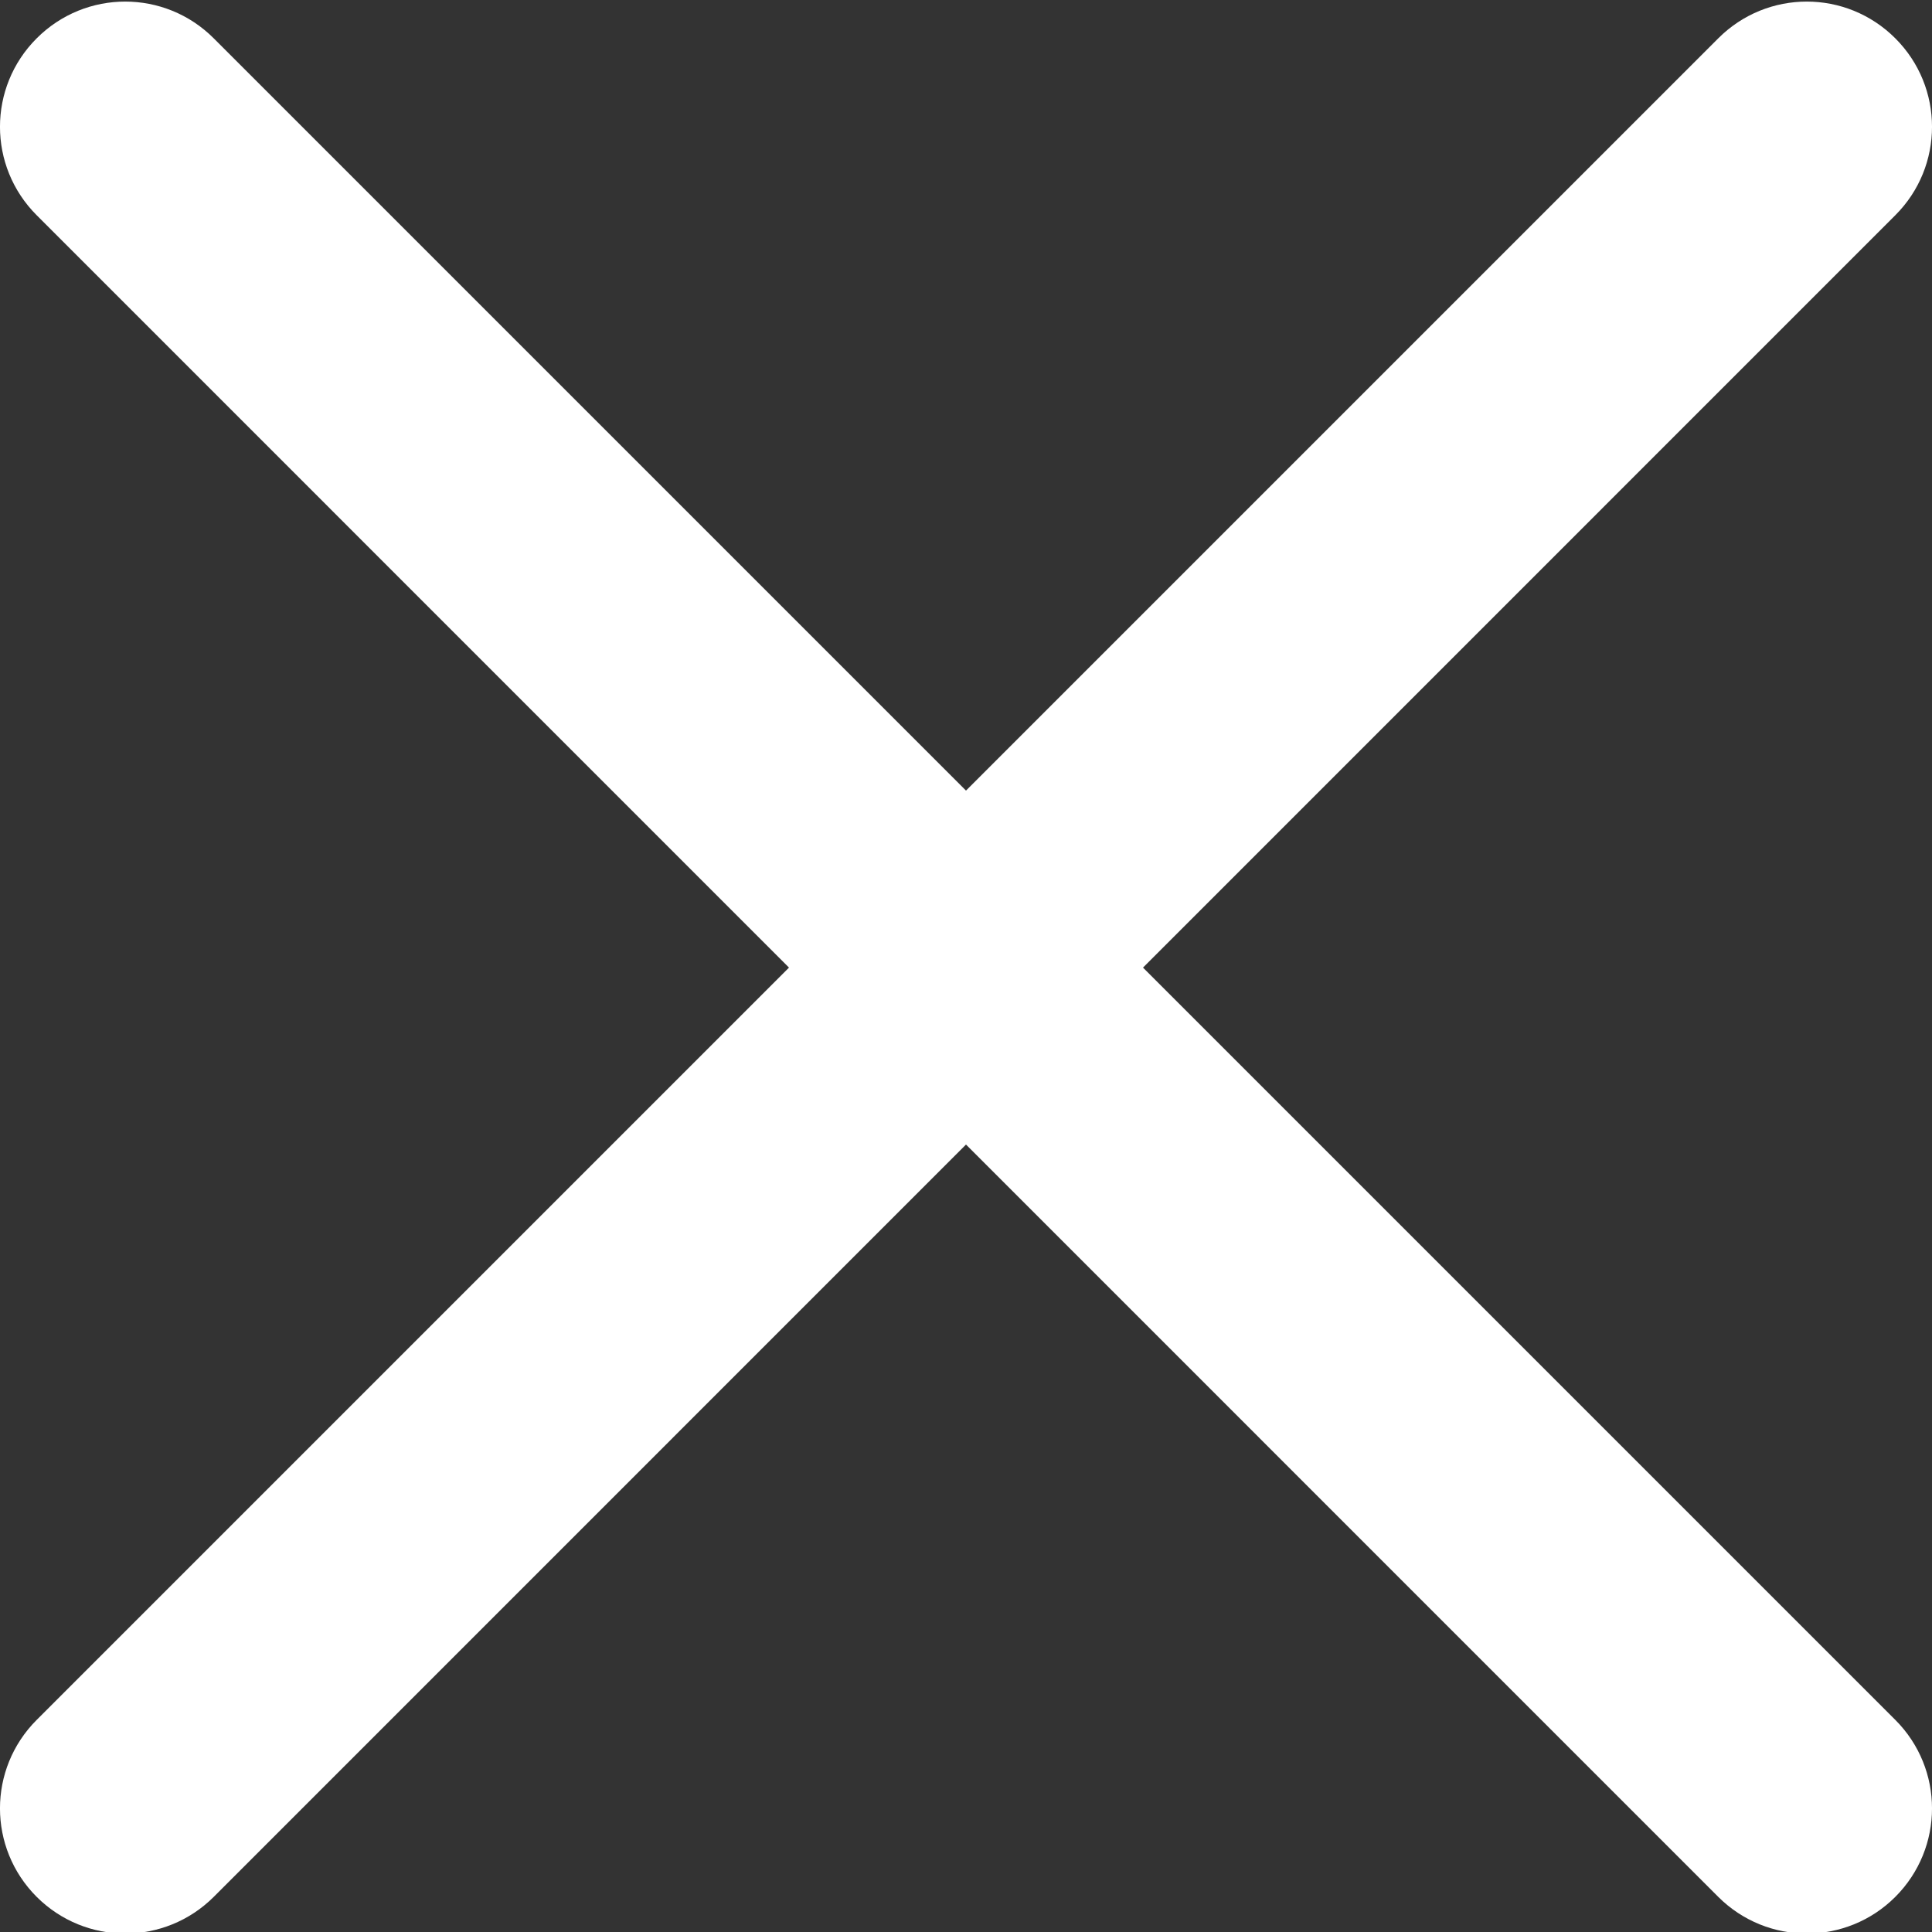 <svg width="29" height="29" viewBox="0 0 29 29" fill="none" xmlns="http://www.w3.org/2000/svg">
<rect x="0" y="0" width="29" height="29" fill="#333333" stroke="none"/>
<g clip-path="url(#clip0_325_293)">
<path d="M11.843 14.524L0.551 3.231C-0.184 2.497 -0.184 1.309 0.551 0.575C1.286 -0.16 2.473 -0.16 3.208 0.575L14.5 11.867L25.792 0.575C26.527 -0.16 27.714 -0.16 28.449 0.575C29.184 1.309 29.184 2.497 28.449 3.231L17.157 14.524L28.449 25.816C29.184 26.551 29.184 27.738 28.449 28.473C28.083 28.839 27.602 29.023 27.12 29.023C26.64 29.023 26.159 28.839 25.792 28.473L14.5 17.18L3.208 28.473C2.841 28.839 2.36 29.023 1.879 29.023C1.399 29.023 0.918 28.839 0.551 28.473C-0.184 27.738 -0.184 26.551 0.551 25.816L11.843 14.524Z" fill="white"/>
</g>
<defs>
<clipPath id="clip0_325_293">
<rect width="29" height="29" fill="white" transform="matrix(-1 0 0 1 29 0)"/>
</clipPath>
</defs>
</svg>
